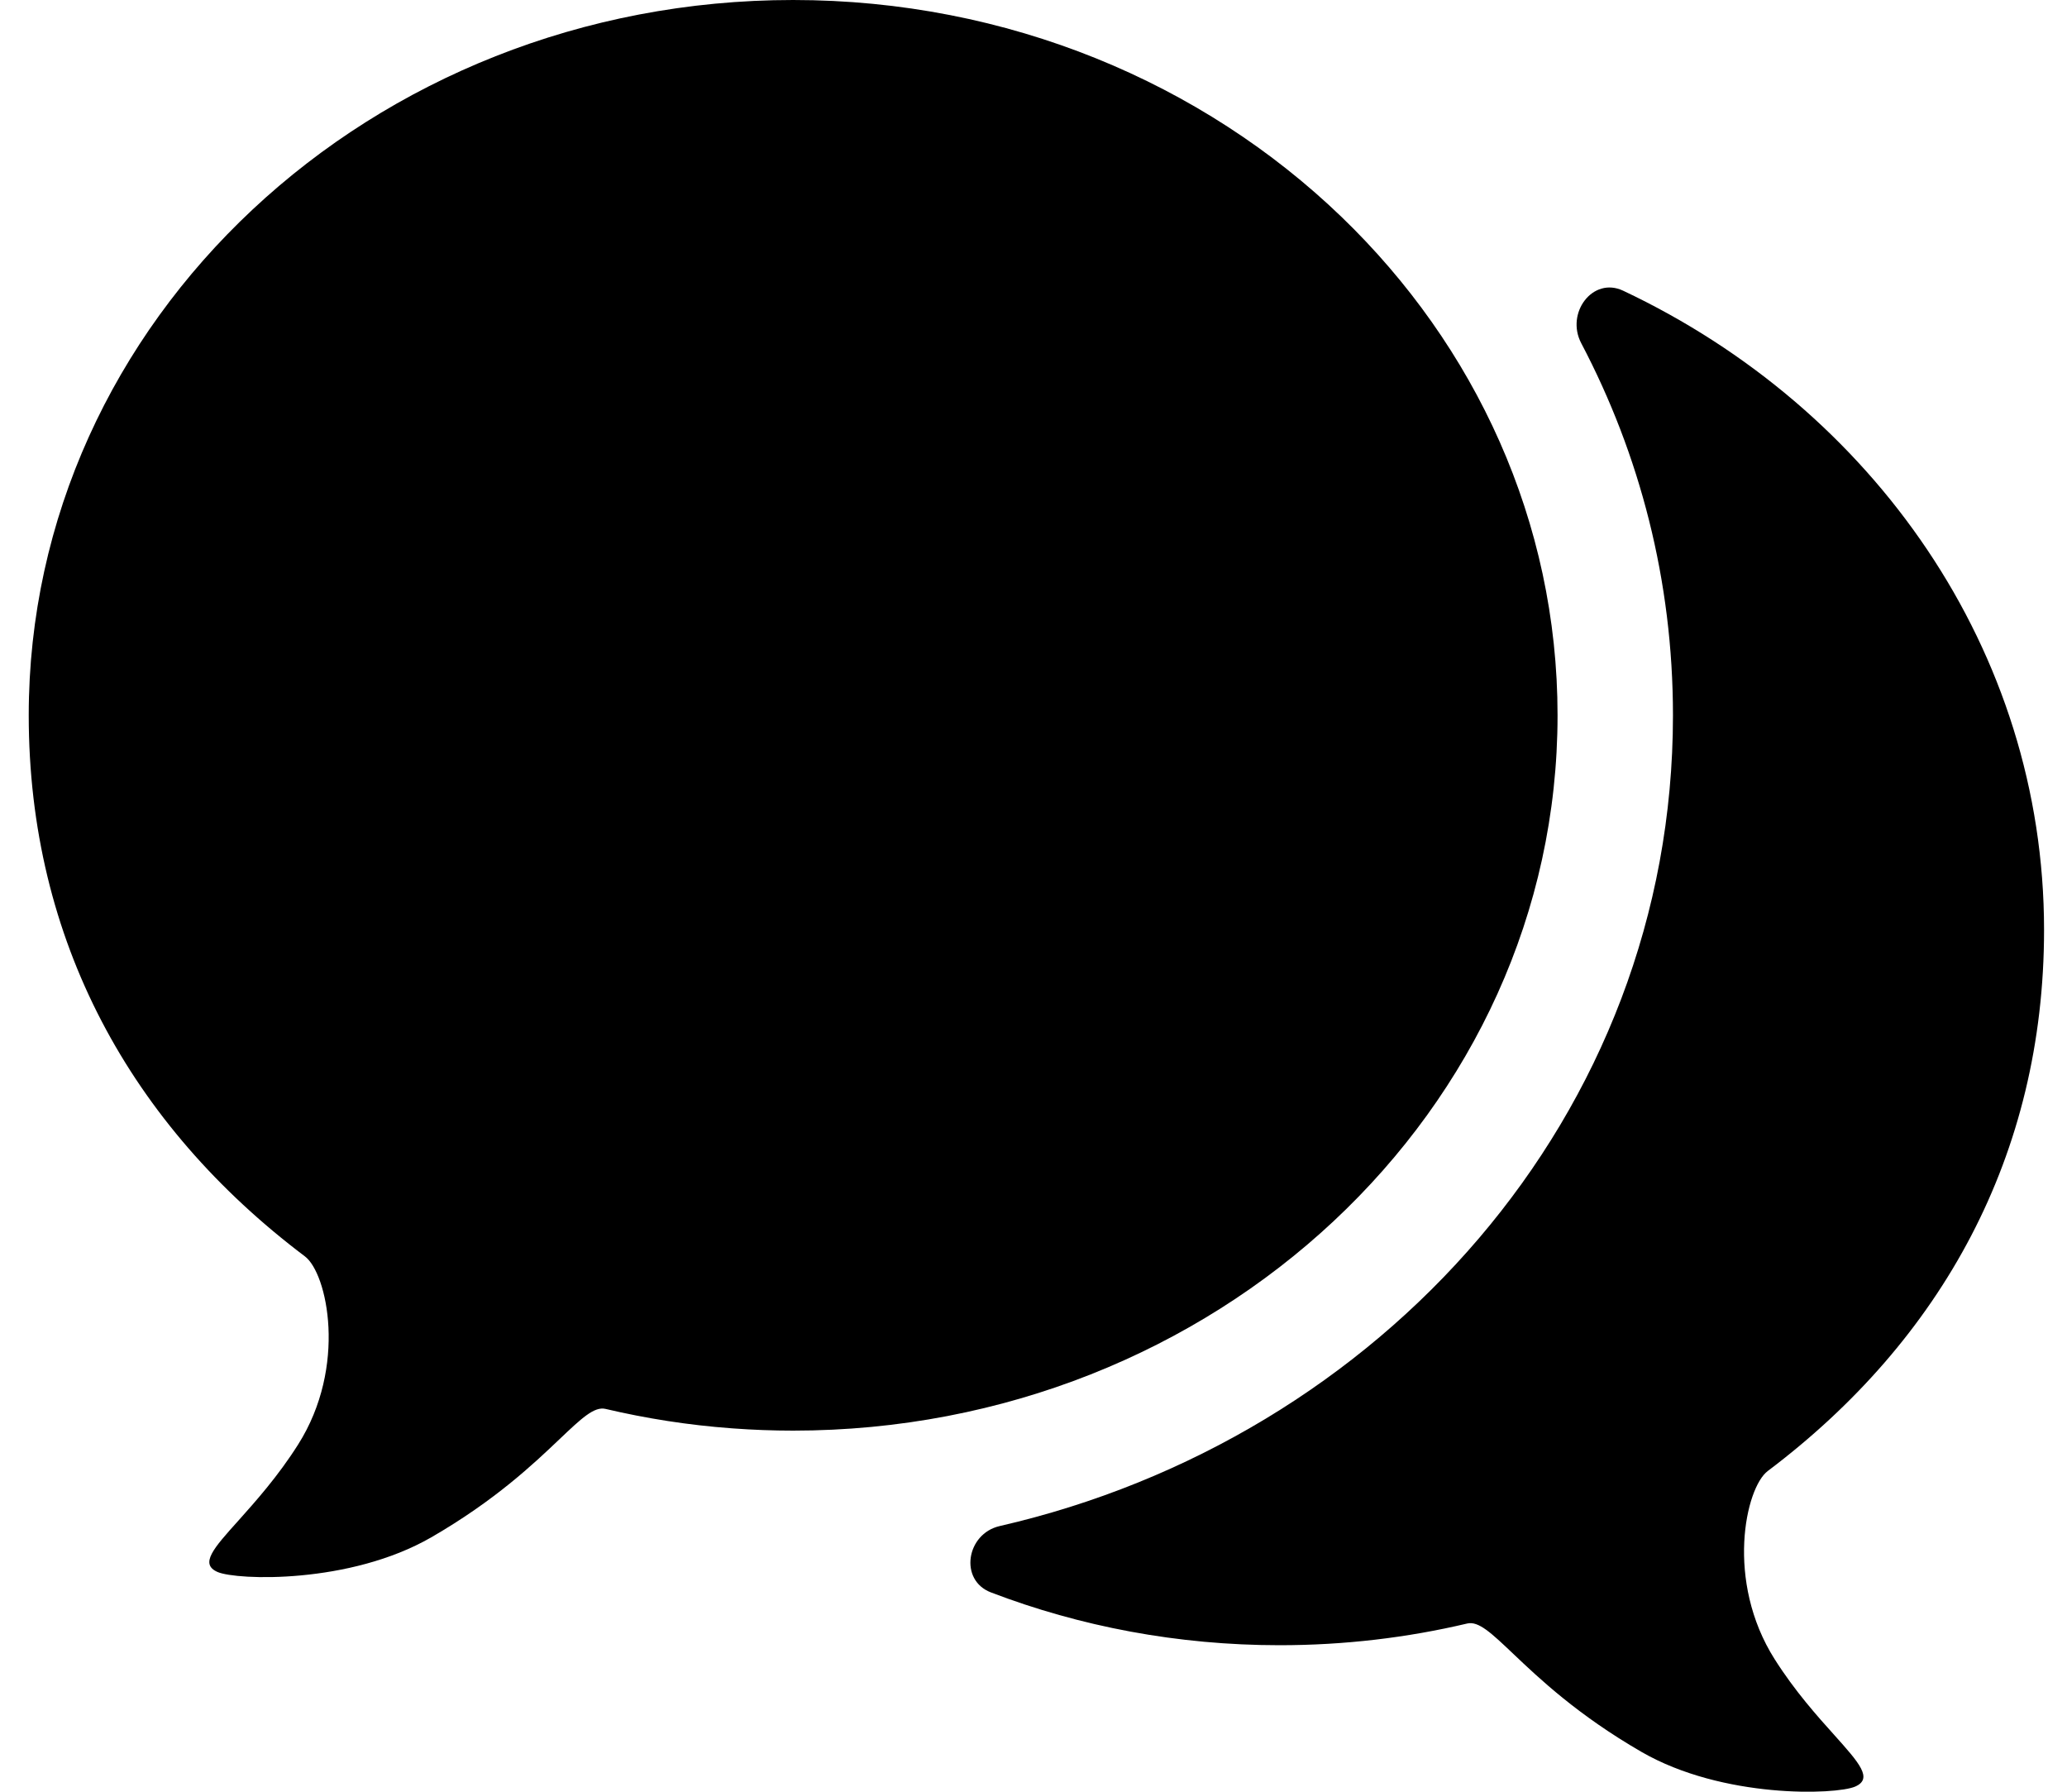 <svg width="30" height="26" xmlns="http://www.w3.org/2000/svg" fill="none" viewBox="0 0 30 26">
    <path d="M19.47 3.147C17.454 1.206 14.633 0 11.511 0C5.384 0 0.417 4.647 0.417 10.38C0.417 13.649 1.901 16.329 4.426 18.232C4.749 18.475 5.046 19.827 4.326 20.963C4.032 21.427 3.708 21.788 3.459 22.067C3.098 22.468 2.893 22.697 3.159 22.812C3.437 22.931 5.076 22.991 6.26 22.308C7.186 21.773 7.747 21.24 8.124 20.881C8.437 20.584 8.624 20.406 8.789 20.445C9.38 20.584 9.989 20.68 10.614 20.726C10.622 20.727 10.631 20.728 10.639 20.728C10.927 20.749 11.218 20.76 11.511 20.76C17.639 20.76 22.606 16.113 22.606 10.38C22.606 7.568 21.411 5.017 19.47 3.147Z"
          fill="currentColor" />
    <path d="M29.667 13.494C29.667 9.439 27.181 5.927 23.557 4.218C23.117 4.011 22.719 4.542 22.95 4.981C23.799 6.594 24.281 8.423 24.281 10.38C24.281 16.197 20.028 20.879 14.509 22.145C14.024 22.256 13.917 22.931 14.383 23.108C15.675 23.602 17.09 23.874 18.572 23.874C19.511 23.874 20.424 23.765 21.295 23.559C21.459 23.52 21.646 23.698 21.959 23.995C22.337 24.354 22.898 24.887 23.824 25.422C25.007 26.105 26.647 26.045 26.924 25.926C27.19 25.811 26.985 25.582 26.625 25.18C26.375 24.902 26.051 24.541 25.757 24.077C25.037 22.941 25.334 21.589 25.657 21.346C28.183 19.443 29.667 16.763 29.667 13.494Z"
          fill="currentColor" />
</svg>